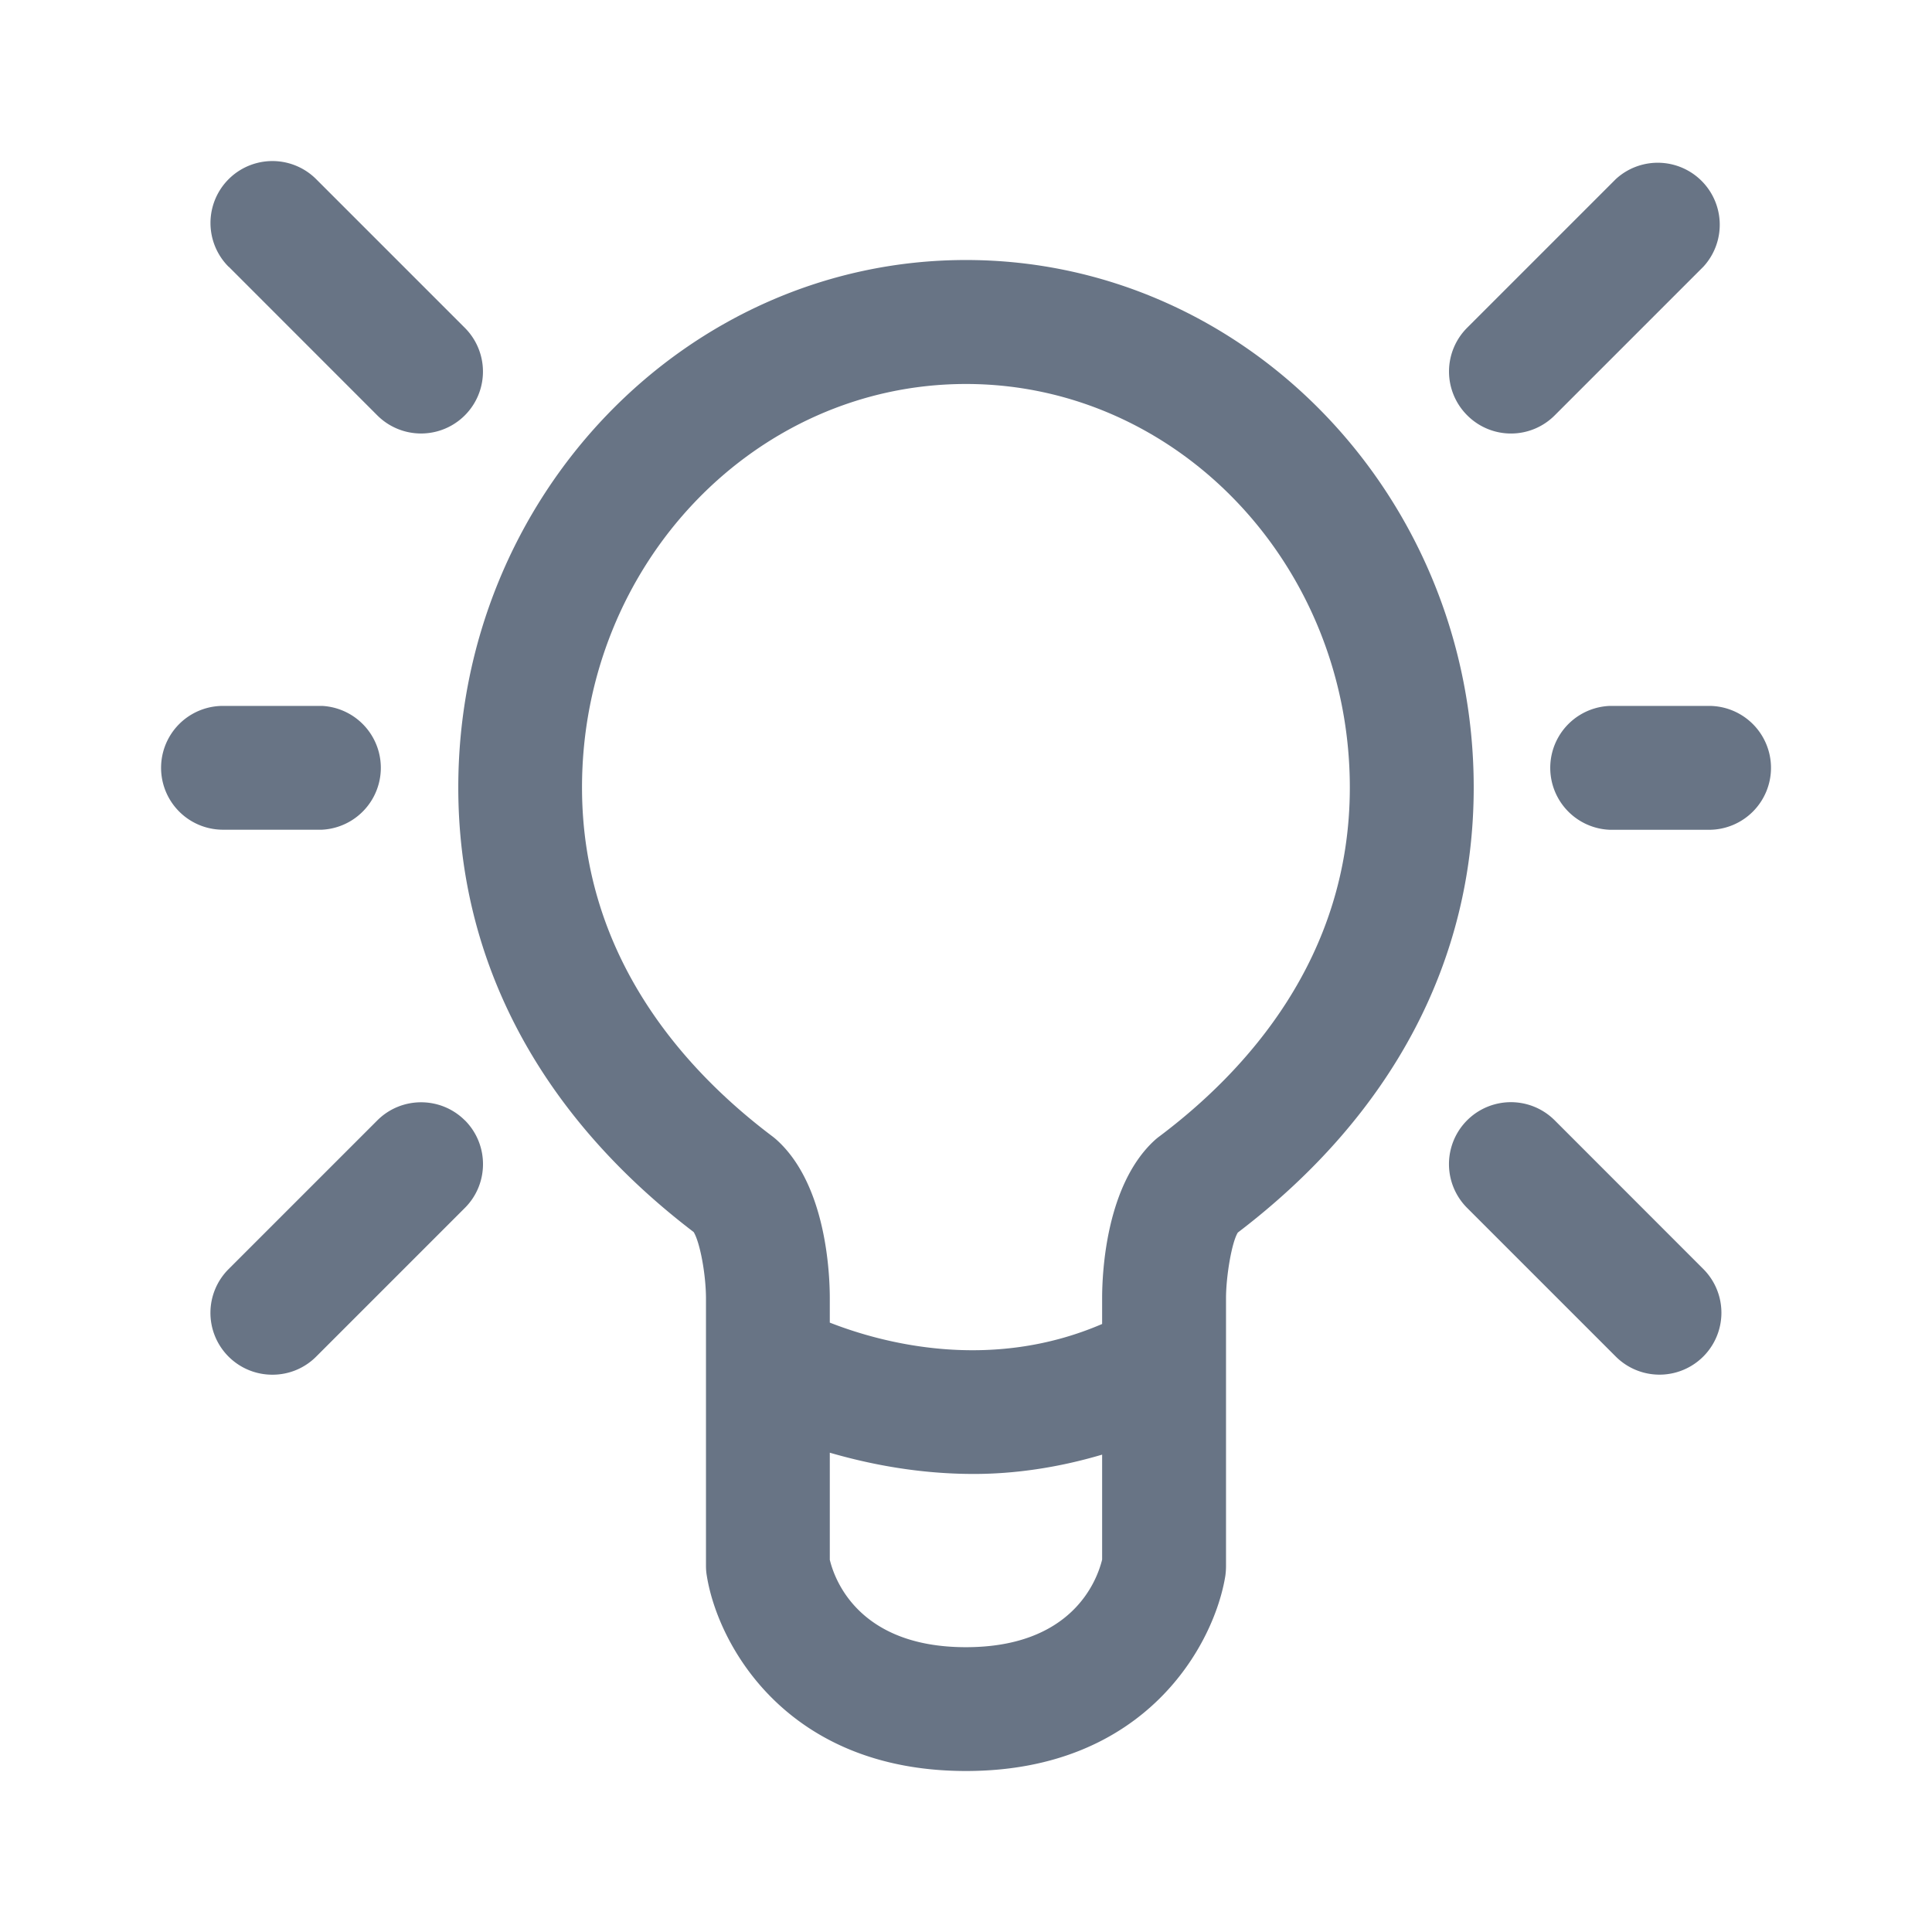 <svg xmlns="http://www.w3.org/2000/svg" fill="none" viewBox="0 0 24 24"><path fill="#687485" fill-rule="evenodd" d="M2.77 10.307a.769.769 0 1 1 0-1.538H4a.77.77 0 0 1 0 1.538H2.77Zm3.005 3.61c.3.301.3.788 0 1.088l-1.846 1.846a.764.764 0 0 1-.544.226.768.768 0 0 1-.544-1.313l1.846-1.846c.3-.3.788-.3 1.088 0ZM2.84 3.314a.768.768 0 1 1 1.088-1.088l1.846 1.846A.768.768 0 1 1 4.687 5.16L2.841 3.313ZM22 9.538a.77.77 0 0 1-.77.77H20a.77.77 0 0 1 0-1.539h1.23a.77.77 0 0 1 .77.77Zm-.841 6.226a.768.768 0 1 1-1.088 1.087l-1.846-1.846a.769.769 0 1 1 1.088-1.088l1.846 1.847ZM18.226 5.159a.768.768 0 0 1 0-1.088l1.846-1.846a.77.77 0 0 1 1.088 1.088l-1.846 1.846a.767.767 0 0 1-1.088 0Zm-3.827 8.96a.76.76 0 0 0-.06.05c-.601.556-.648 1.64-.648 1.96v.318c-1.393.6-2.737.236-3.383-.017v-.302c0-.319-.047-1.403-.649-1.958a.925.925 0 0 0-.059-.05c-1.08-.812-2.37-2.222-2.37-4.338C7.23 7.018 9.37 4.77 12 4.77c2.629 0 4.768 2.25 4.768 5.013 0 2.116-1.289 3.526-2.37 4.337Zm-2.4 6.343c-1.325 0-1.63-.832-1.691-1.086v-1.33c.49.142 1.1.264 1.79.264.5 0 1.04-.076 1.593-.24v1.304c-.066.268-.376 1.088-1.692 1.088ZM12 3.23c-3.477 0-6.307 2.94-6.307 6.552 0 2.155 1.01 4.063 2.924 5.523.077.125.152.519.153.823v3.325c0 .04.003.08.01.12.132.84.976 2.427 3.22 2.427 2.246 0 3.089-1.588 3.222-2.427a.897.897 0 0 0 .008-.12v-3.325c0-.274.072-.7.147-.817 1.917-1.461 2.93-3.371 2.93-5.529 0-3.612-2.828-6.552-6.307-6.552Z" clip-rule="evenodd"/></svg>